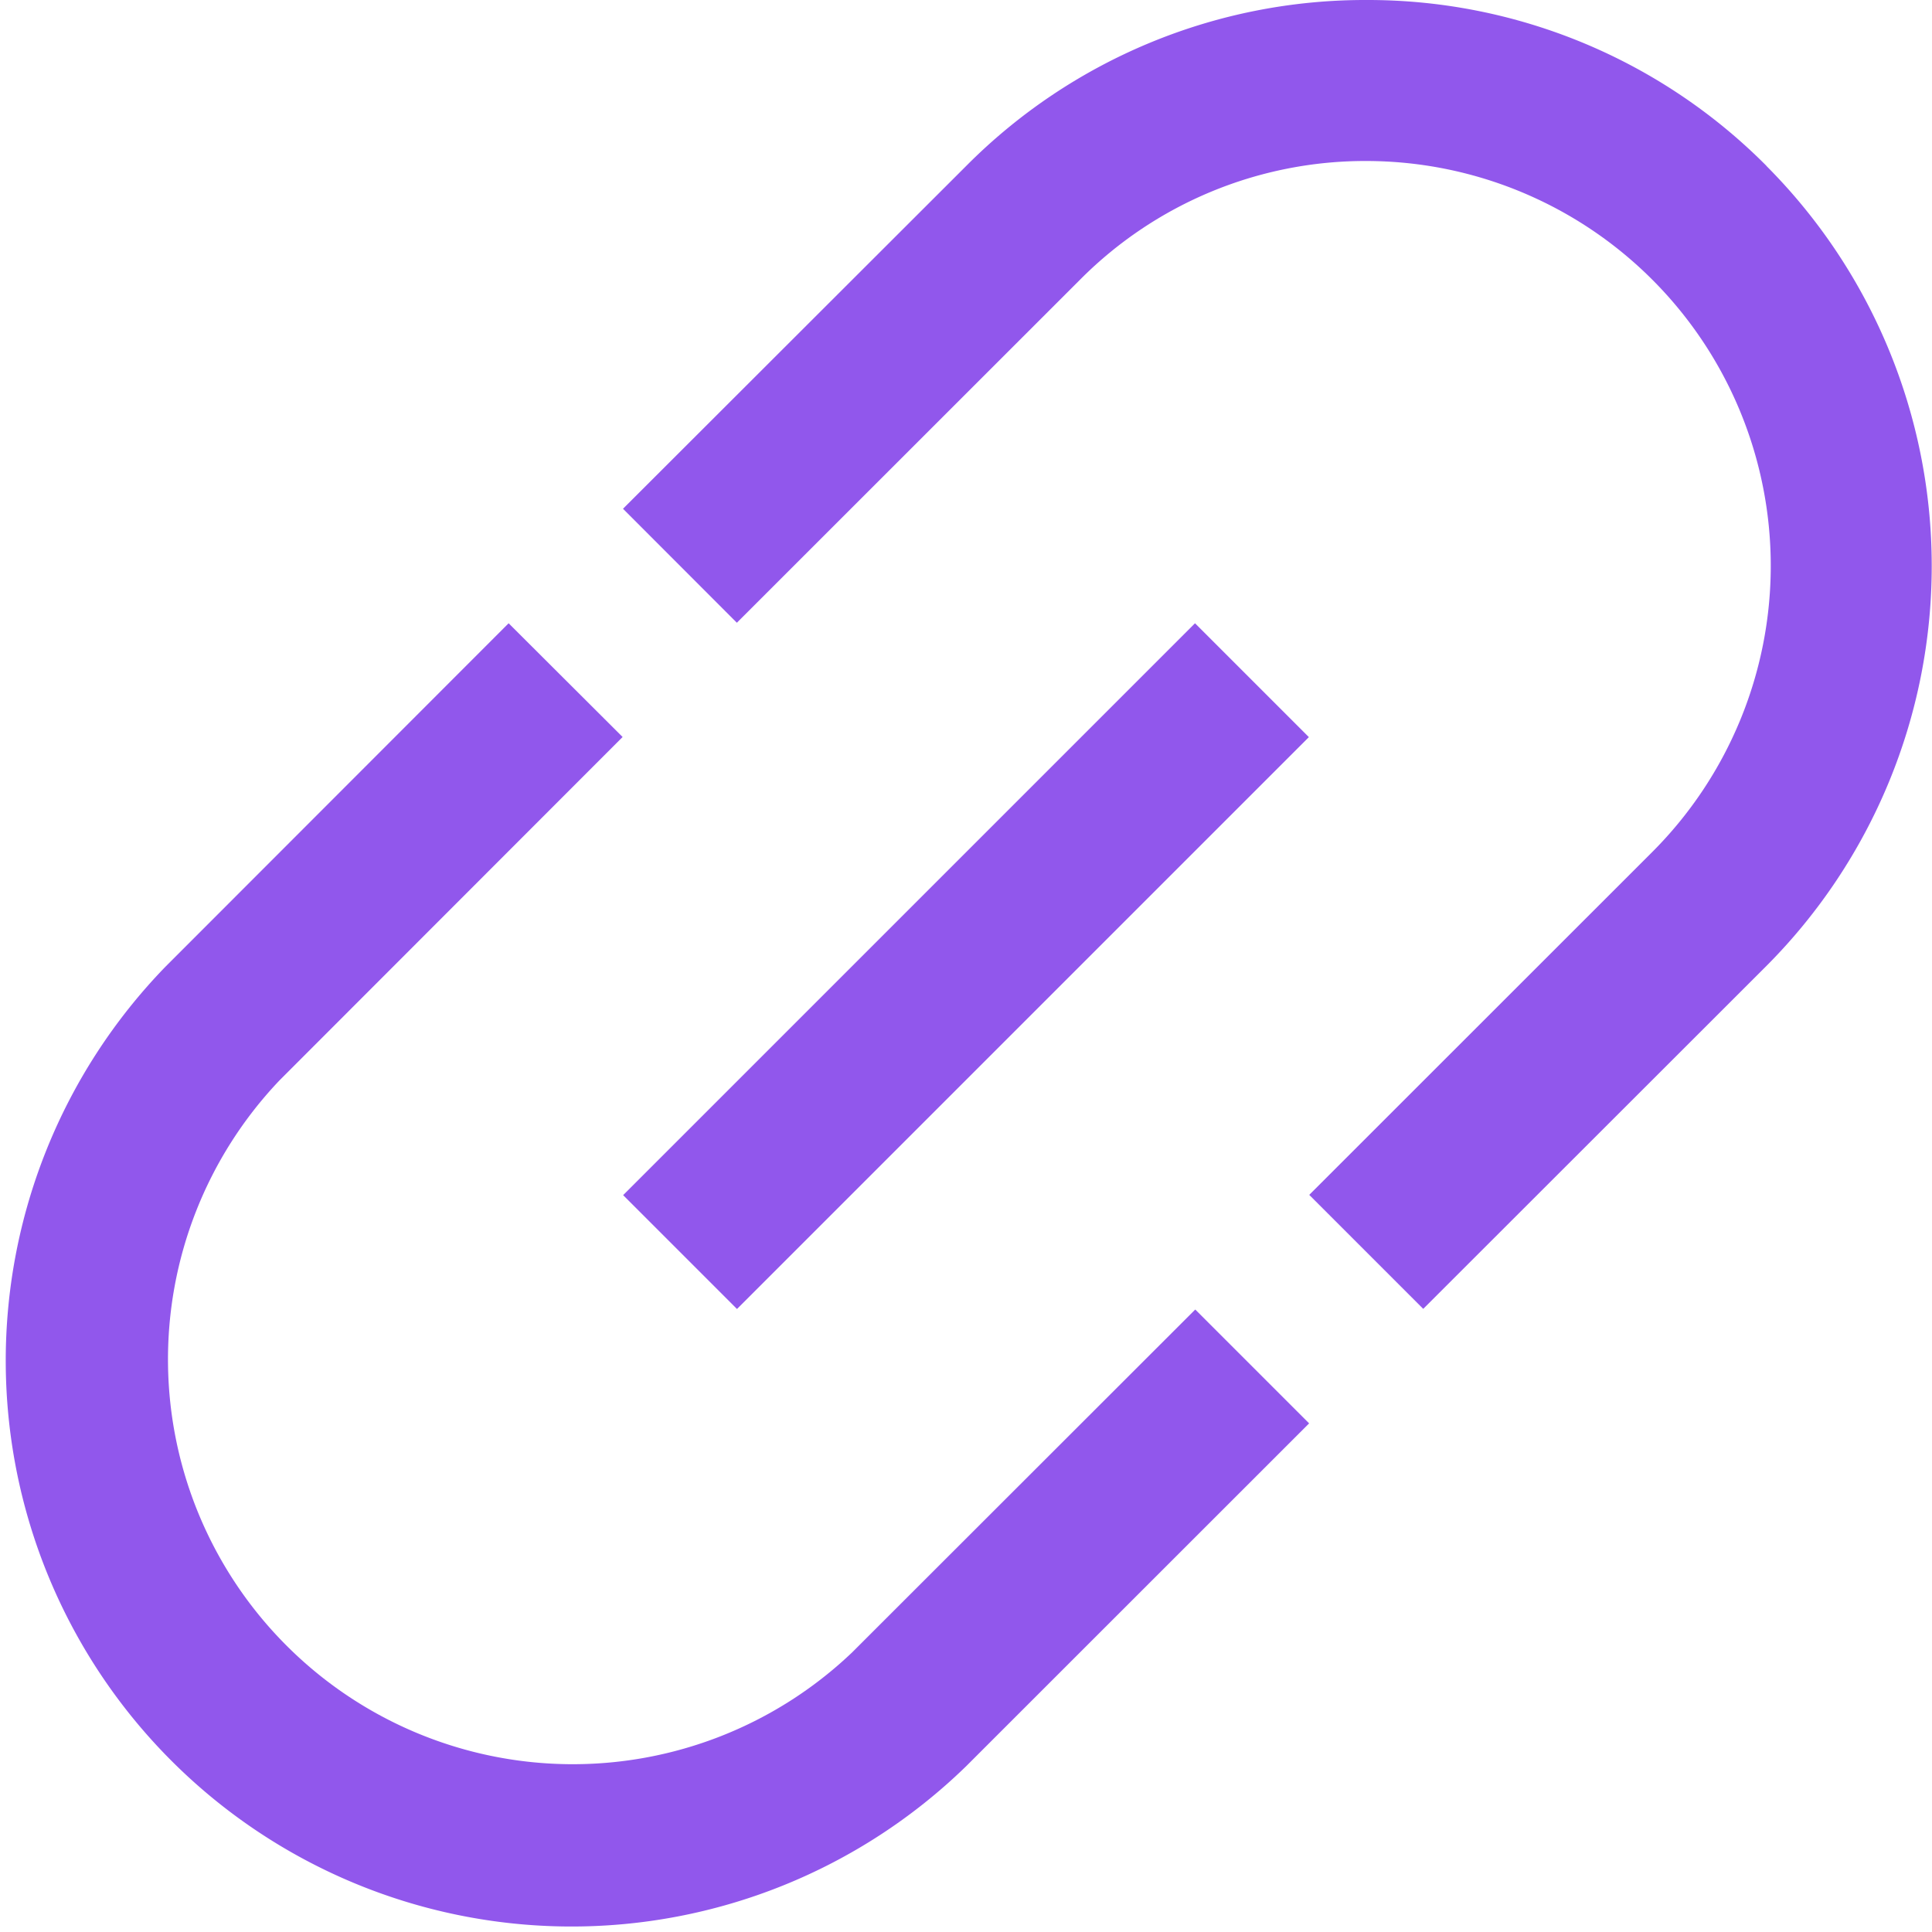 <svg xmlns="http://www.w3.org/2000/svg" width="15" height="15" fill="none" viewBox="0 0 15 15"><g fill="#9157EC"><path d="M6.614 12.831A3.143 3.143 0 0 1 2.17 8.388l2.664-2.666-.885-.883-2.663 2.665a4.393 4.393 0 0 0 6.214 6.21l2.664-2.663-.884-.884-2.666 2.664ZM13.715 1.288A4.362 4.362 0 0 0 10.609 0a4.364 4.364 0 0 0-3.105 1.286L4.837 3.95l.884.885L8.387 2.17a3.12 3.12 0 0 1 2.221-.92 3.143 3.143 0 0 1 2.221 5.364l-2.664 2.663.885.885L13.714 7.5a4.399 4.399 0 0 0 0-6.212Z"/><path d="m9.278 4.839-4.44 4.44.884.884 4.44-4.44-.884-.884Z"/></g></svg>